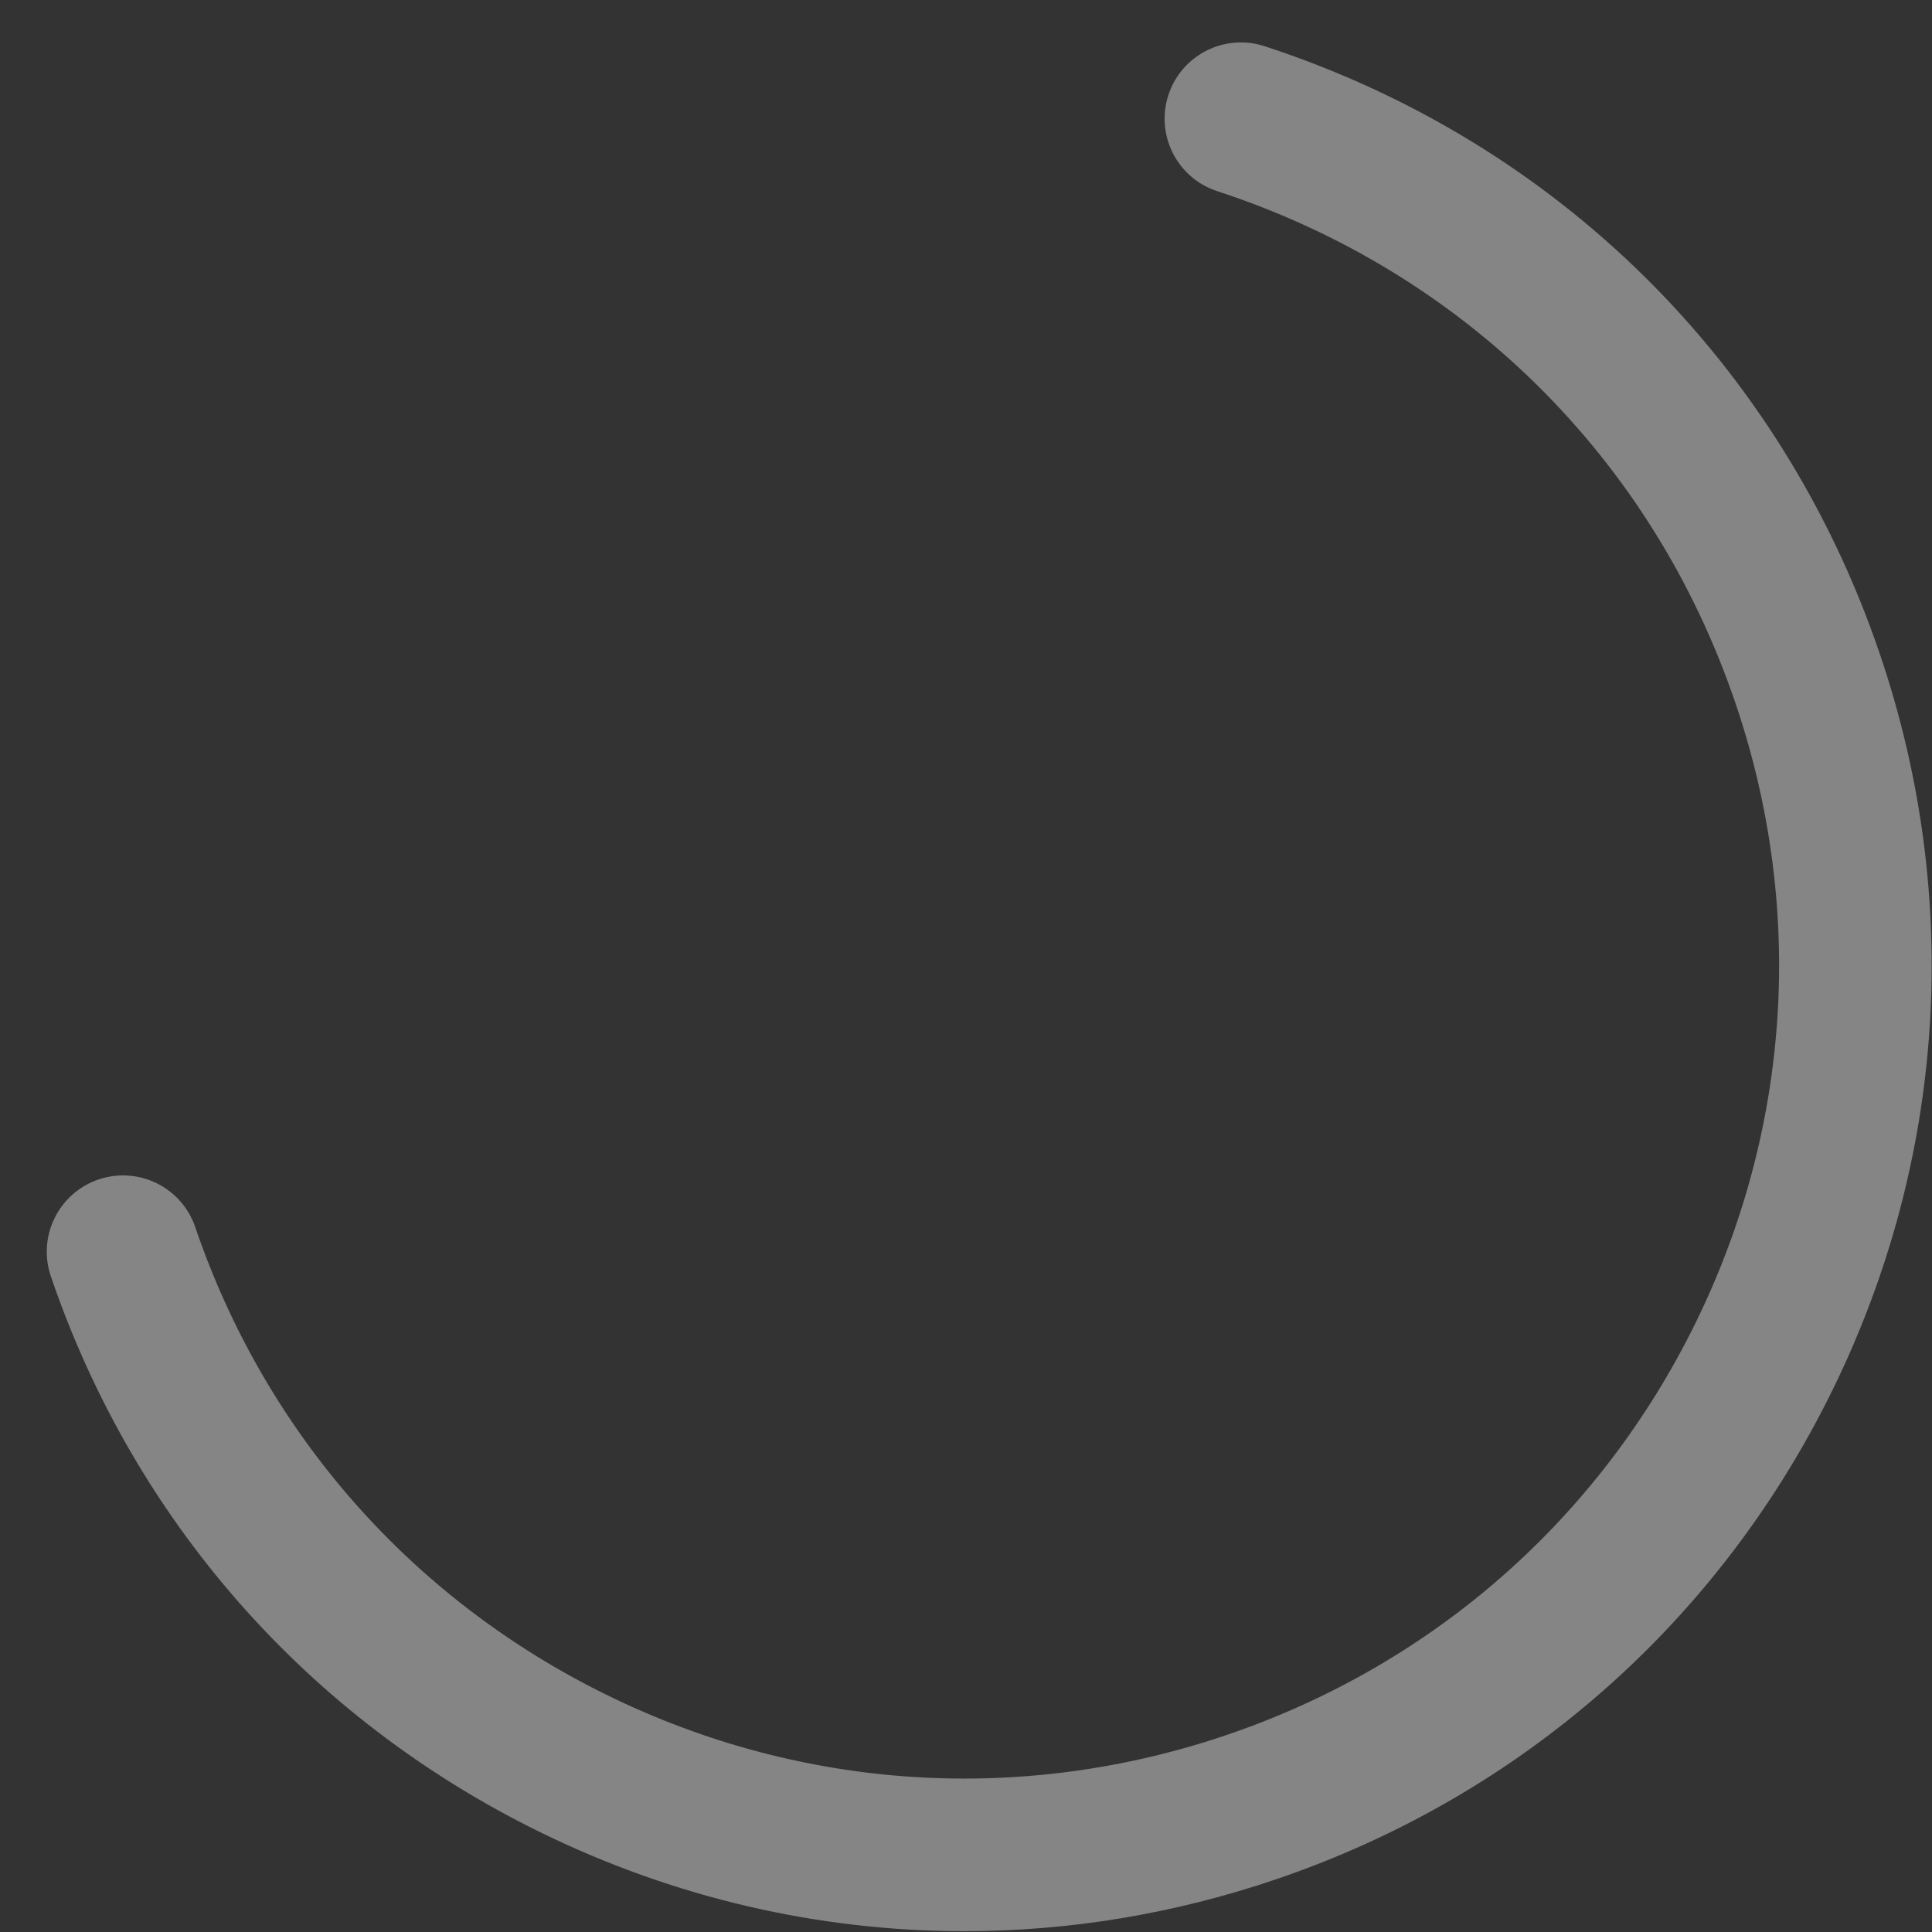 <?xml version="1.0" encoding="UTF-8" standalone="no"?>
<!-- Created with Inkscape (http://www.inkscape.org/) -->

<svg
   xmlns:dc="http://purl.org/dc/elements/1.1/"
   xmlns:cc="http://creativecommons.org/ns#"
   xmlns:rdf="http://www.w3.org/1999/02/22-rdf-syntax-ns#"
   xmlns:svg="http://www.w3.org/2000/svg"
   xmlns="http://www.w3.org/2000/svg"
   version="1.1"
   width="76"
   height="76"
   id="svg2">
  <rect width="100%" height="100%" fill="#333333" stroke="none"/>
  <defs
     id="defs4" />
  <g
     transform="translate(-334.973,-358.755)"
     id="layer1">
    <path
       d="m 372.908,434.723 c -5.734,10e-4 -11.435,-1.313 -16.732,-3.917 -9.109,-4.479 -15.929,-12.236 -19.203,-21.844 -0.534,-1.568 0.304,-3.273 1.872,-3.808 1.571,-0.535 3.273,0.304 3.808,1.872 2.757,8.091 8.5,14.623 16.171,18.395 7.671,3.771 16.35,4.328 24.44,1.571 8.091,-2.758 14.623,-8.5 18.395,-16.171 3.772,-7.671 4.329,-16.351 1.571,-24.441 -3.276,-9.617 -10.703,-16.945 -20.375,-20.105 -1.575,-0.515 -2.435,-2.208 -1.92,-3.783 0.515,-1.576 2.211,-2.432 3.783,-1.92 11.482,3.751 20.3,12.453 24.191,23.873 3.274,9.607 2.611,19.915 -1.866,29.024 -4.479,9.108 -12.236,15.928 -21.844,19.203 -4.02,1.37 -8.164,2.051 -12.291,2.051 z"
       id="path3169"
       style="opacity:0.4;fill:#ffffff" />
  </g>
</svg>
